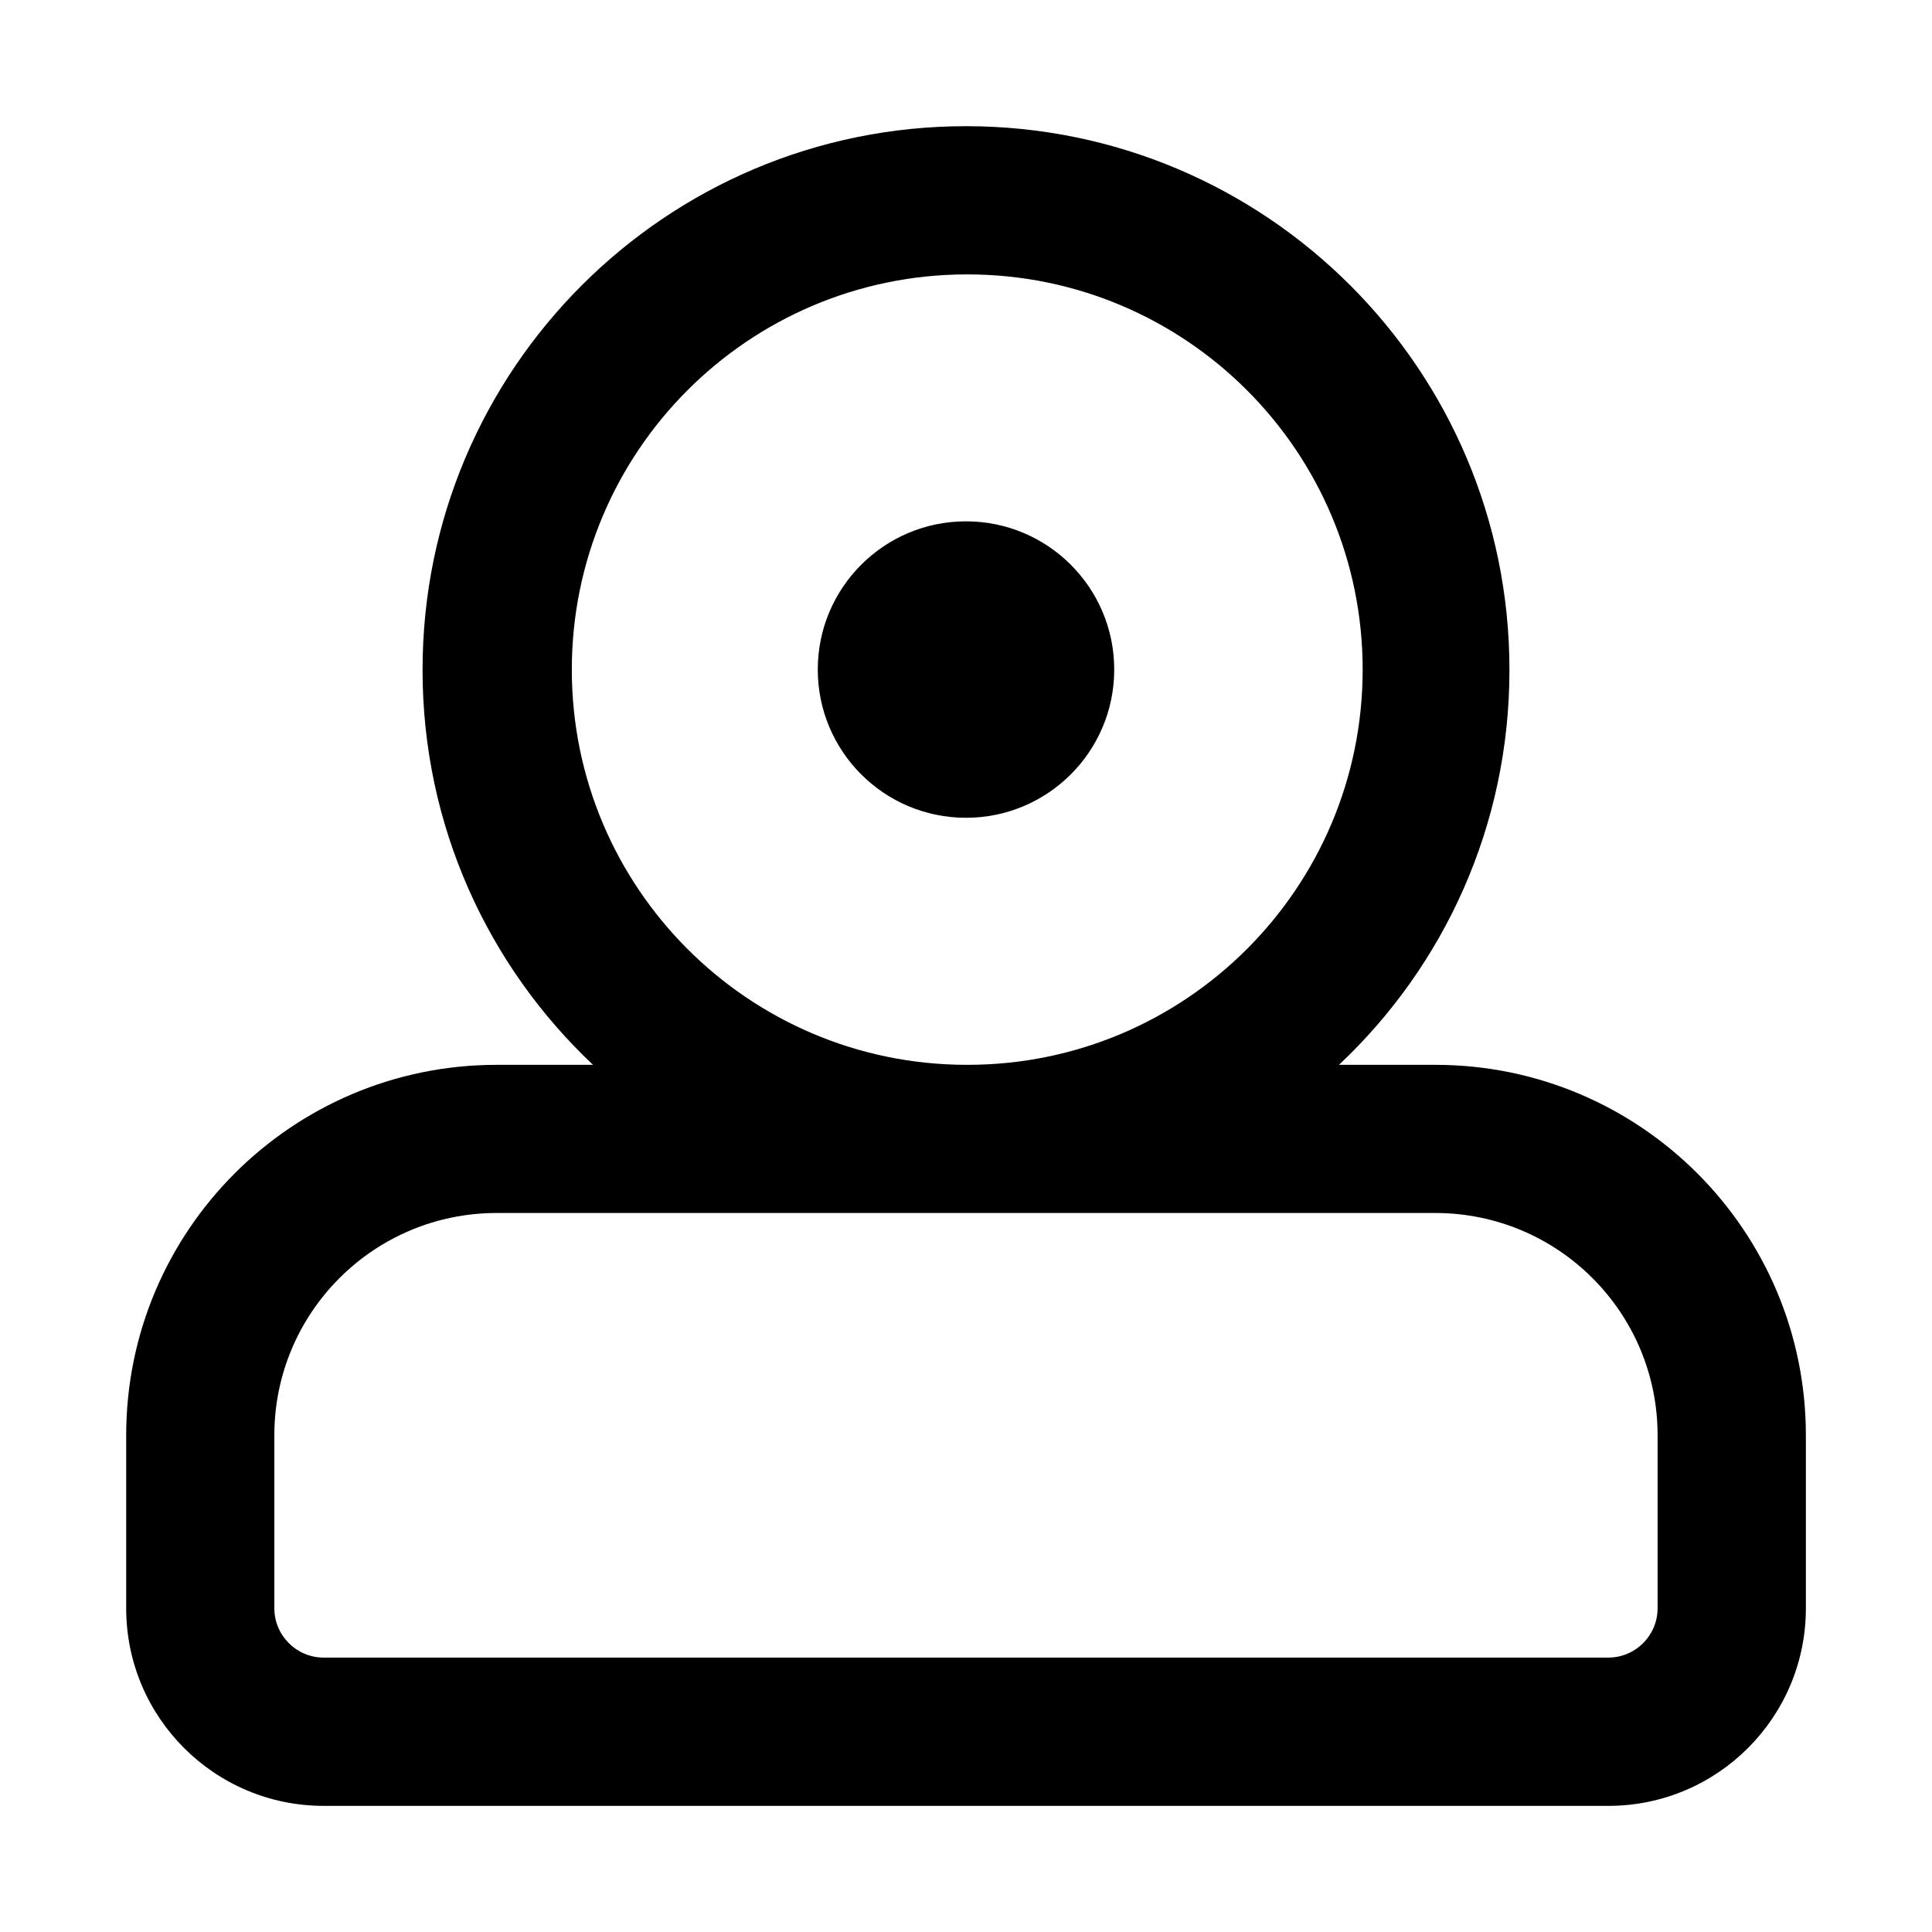 <!-- Generated by IcoMoon.io -->
<svg version="1.1" xmlns="http://www.w3.org/2000/svg" width="32" height="32" viewBox="0 0 32 32">
<title>me-o</title>
<path d="M9.822 17.637c-1.74-1.641-2.823-3.962-2.823-6.536 0-0.004 0-0.008 0-0.011v0.001c0-4.971 4.030-9.001 9.001-9.001s9.001 4.030 9.001 9.001c0 0.003 0 0.007 0 0.011 0 2.574-1.083 4.895-2.819 6.531l-0.004 0.004h1.596c3.389 0 6.137 2.748 6.137 6.137v2.864c0 1.808-1.465 3.273-3.273 3.273h-21.275c-1.808-0-3.273-1.465-3.273-3.273v0-2.864c0 0 0-0 0-0 0-3.389 2.748-6.137 6.137-6.137h1.596zM8.226 20.091c-2.034 0-3.682 1.649-3.682 3.682v2.864c0 0.452 0.366 0.818 0.818 0.818h21.275c0.452-0 0.818-0.366 0.818-0.818v0-2.864c0 0 0-0 0-0 0-2.034-1.649-3.682-3.682-3.682h-15.547zM16 17.637c0.007 0 0.015 0 0.024 0 3.615 0 6.546-2.931 6.546-6.546s-2.931-6.546-6.546-6.546c-0.008 0-0.017 0-0.025 0h0.001c-3.608 0.010-6.529 2.937-6.529 6.546s2.921 6.537 6.529 6.546h0.001zM16 13.545c-1.356 0-2.455-1.099-2.455-2.455s1.099-2.455 2.455-2.455v0c1.356 0 2.455 1.099 2.455 2.455s-1.099 2.455-2.455 2.455v0z"></path>
</svg>
